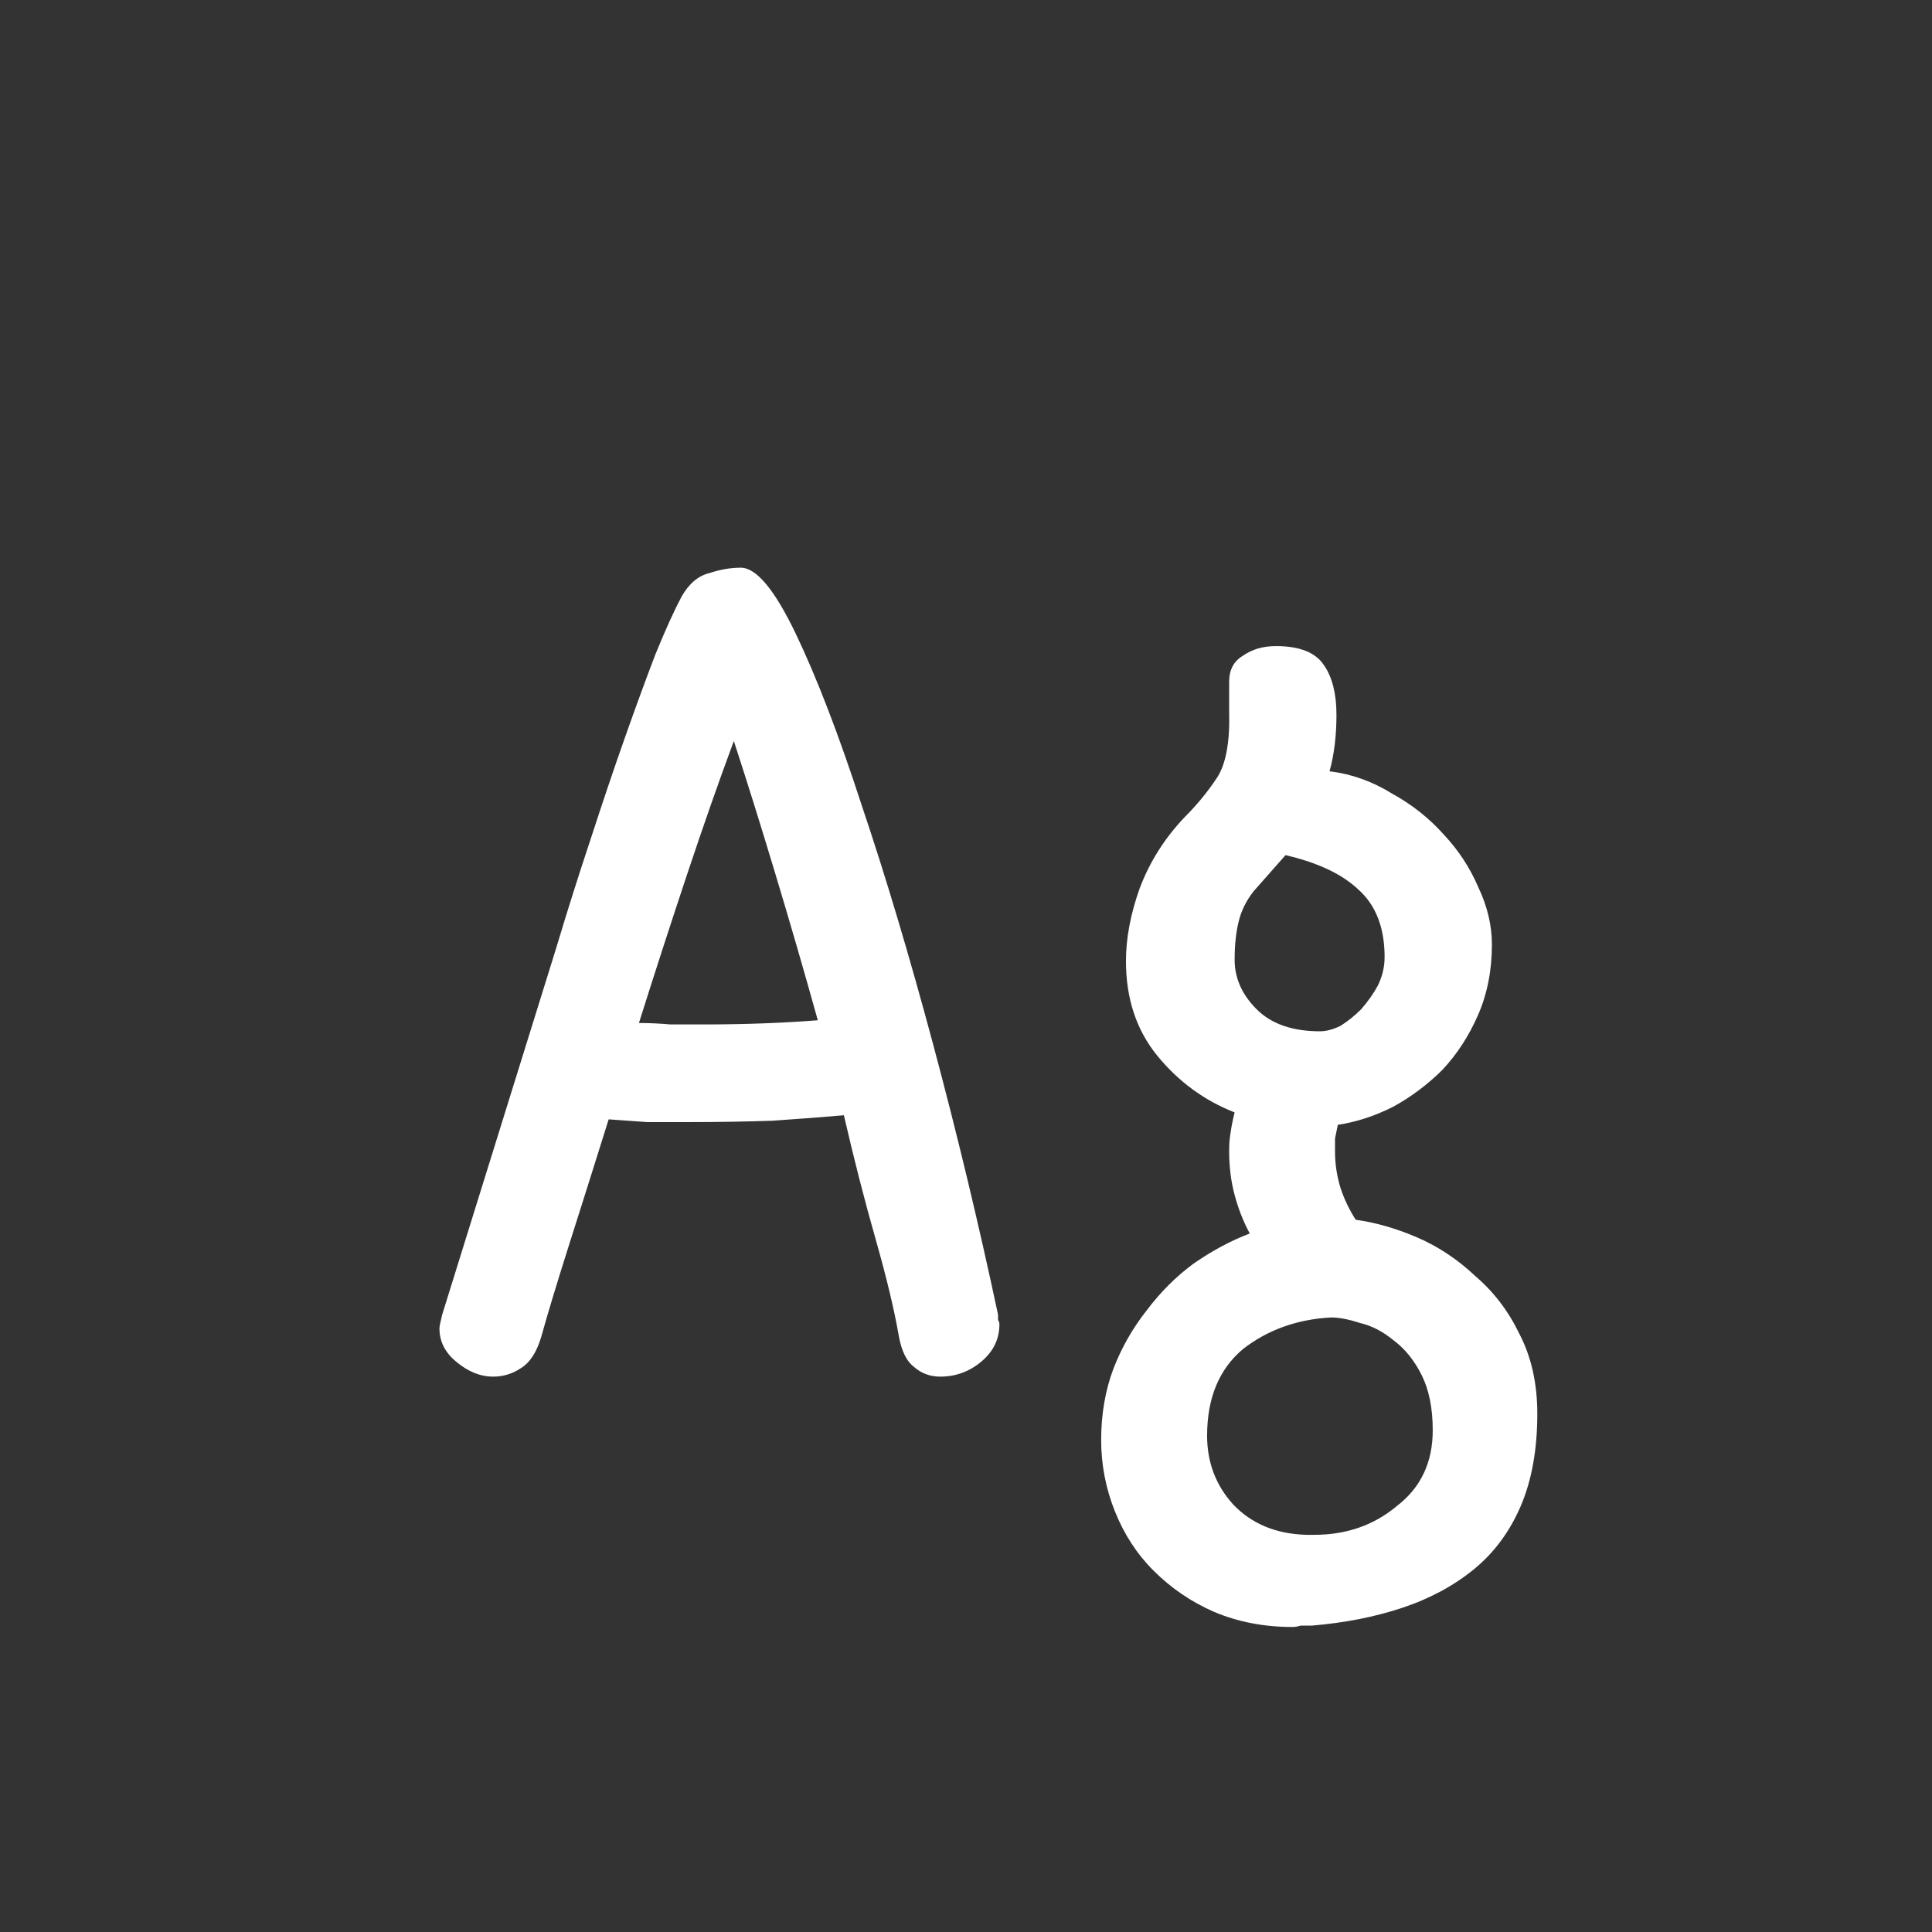 <svg width="24" height="24" viewBox="0 0 24 24" fill="none" xmlns="http://www.w3.org/2000/svg">
<rect x="0" y="0" width="24" height="24" fill="#333333" stroke="none"/>
<path d="M8.467 7.411C8.558 7.251 8.672 7.154 8.809 7.12C8.945 7.075 9.076 7.052 9.202 7.052C9.395 7.052 9.623 7.325 9.885 7.872C10.147 8.419 10.421 9.131 10.706 10.008C11.002 10.886 11.298 11.877 11.594 12.982C11.89 14.087 12.158 15.204 12.398 16.331C12.398 16.354 12.398 16.377 12.398 16.4C12.409 16.411 12.415 16.428 12.415 16.451C12.415 16.633 12.341 16.787 12.192 16.913C12.044 17.038 11.873 17.101 11.68 17.101C11.554 17.101 11.446 17.061 11.355 16.981C11.264 16.913 11.201 16.787 11.167 16.605C11.11 16.274 11.013 15.87 10.877 15.392C10.74 14.913 10.609 14.4 10.483 13.854C10.233 13.876 9.937 13.899 9.595 13.922C9.264 13.933 8.923 13.939 8.569 13.939C8.387 13.939 8.21 13.939 8.04 13.939C7.88 13.928 7.721 13.916 7.561 13.905C7.379 14.486 7.214 15.01 7.065 15.477C6.917 15.944 6.803 16.32 6.724 16.605C6.667 16.799 6.581 16.93 6.467 16.998C6.365 17.066 6.251 17.101 6.125 17.101C5.966 17.101 5.812 17.038 5.664 16.913C5.527 16.799 5.459 16.662 5.459 16.502C5.459 16.48 5.47 16.423 5.493 16.331L6.912 11.768C7.048 11.313 7.191 10.863 7.339 10.418C7.487 9.963 7.629 9.541 7.766 9.154C7.903 8.766 8.028 8.425 8.142 8.128C8.267 7.821 8.376 7.582 8.467 7.411ZM9.116 9.205C8.934 9.695 8.74 10.248 8.535 10.863C8.33 11.478 8.131 12.093 7.937 12.708C8.062 12.708 8.193 12.714 8.33 12.726C8.467 12.726 8.604 12.726 8.74 12.726C9.253 12.726 9.726 12.708 10.159 12.674C9.988 12.059 9.811 11.45 9.629 10.846C9.447 10.242 9.276 9.695 9.116 9.205ZM16.226 19.066H16.328C16.727 19.066 17.069 18.946 17.354 18.707C17.65 18.479 17.798 18.166 17.798 17.767C17.798 17.494 17.752 17.266 17.661 17.083C17.57 16.901 17.456 16.759 17.319 16.656C17.183 16.542 17.04 16.468 16.892 16.434C16.755 16.389 16.636 16.366 16.533 16.366C16.112 16.389 15.747 16.52 15.44 16.759C15.143 17.009 14.995 17.368 14.995 17.835C14.995 18.166 15.103 18.451 15.32 18.69C15.548 18.929 15.85 19.055 16.226 19.066ZM16.294 20.194C16.248 20.194 16.203 20.194 16.157 20.194C16.123 20.205 16.089 20.211 16.055 20.211C15.701 20.211 15.377 20.148 15.081 20.023C14.796 19.898 14.545 19.727 14.329 19.51C14.123 19.305 13.964 19.06 13.85 18.775C13.736 18.491 13.679 18.194 13.679 17.887C13.679 17.568 13.73 17.271 13.833 16.998C13.935 16.736 14.072 16.497 14.243 16.28C14.414 16.052 14.608 15.859 14.824 15.699C15.052 15.54 15.286 15.414 15.525 15.323C15.445 15.175 15.383 15.016 15.337 14.845C15.291 14.674 15.269 14.492 15.269 14.298C15.269 14.218 15.274 14.144 15.286 14.076C15.297 13.996 15.314 13.91 15.337 13.819C14.961 13.671 14.642 13.438 14.38 13.119C14.118 12.8 13.987 12.406 13.987 11.939C13.987 11.655 14.044 11.353 14.158 11.034C14.283 10.703 14.471 10.407 14.722 10.145C14.87 9.997 15.001 9.837 15.115 9.666C15.229 9.496 15.28 9.216 15.269 8.829V8.47C15.269 8.322 15.325 8.214 15.44 8.146C15.553 8.066 15.69 8.026 15.85 8.026C16.146 8.026 16.345 8.106 16.448 8.265C16.55 8.413 16.602 8.618 16.602 8.88C16.602 9.142 16.573 9.376 16.516 9.581C16.79 9.615 17.046 9.706 17.285 9.854C17.536 9.991 17.752 10.162 17.935 10.367C18.117 10.561 18.259 10.777 18.362 11.017C18.476 11.256 18.533 11.495 18.533 11.734C18.533 12.053 18.476 12.344 18.362 12.606C18.248 12.868 18.1 13.096 17.918 13.29C17.735 13.472 17.53 13.626 17.302 13.751C17.074 13.865 16.846 13.939 16.619 13.973C16.607 14.03 16.596 14.087 16.584 14.144C16.584 14.19 16.584 14.241 16.584 14.298C16.584 14.457 16.607 14.611 16.653 14.759C16.698 14.896 16.761 15.027 16.841 15.152C17.091 15.187 17.348 15.261 17.61 15.374C17.872 15.488 18.111 15.648 18.328 15.853C18.555 16.047 18.738 16.286 18.875 16.571C19.023 16.856 19.097 17.186 19.097 17.562C19.097 18.006 19.028 18.388 18.892 18.707C18.755 19.026 18.561 19.288 18.311 19.493C18.06 19.698 17.764 19.858 17.422 19.972C17.08 20.086 16.704 20.16 16.294 20.194ZM15.969 10.623L15.576 11.068C15.485 11.182 15.422 11.307 15.388 11.444C15.354 11.581 15.337 11.74 15.337 11.922C15.337 12.15 15.428 12.355 15.61 12.537C15.793 12.72 16.055 12.811 16.396 12.811C16.476 12.811 16.562 12.788 16.653 12.743C16.744 12.686 16.829 12.617 16.909 12.537C16.989 12.446 17.057 12.35 17.114 12.247C17.171 12.133 17.2 12.014 17.2 11.888C17.2 11.524 17.091 11.244 16.875 11.051C16.67 10.857 16.368 10.715 15.969 10.623Z" fill="white"/>
</svg>

